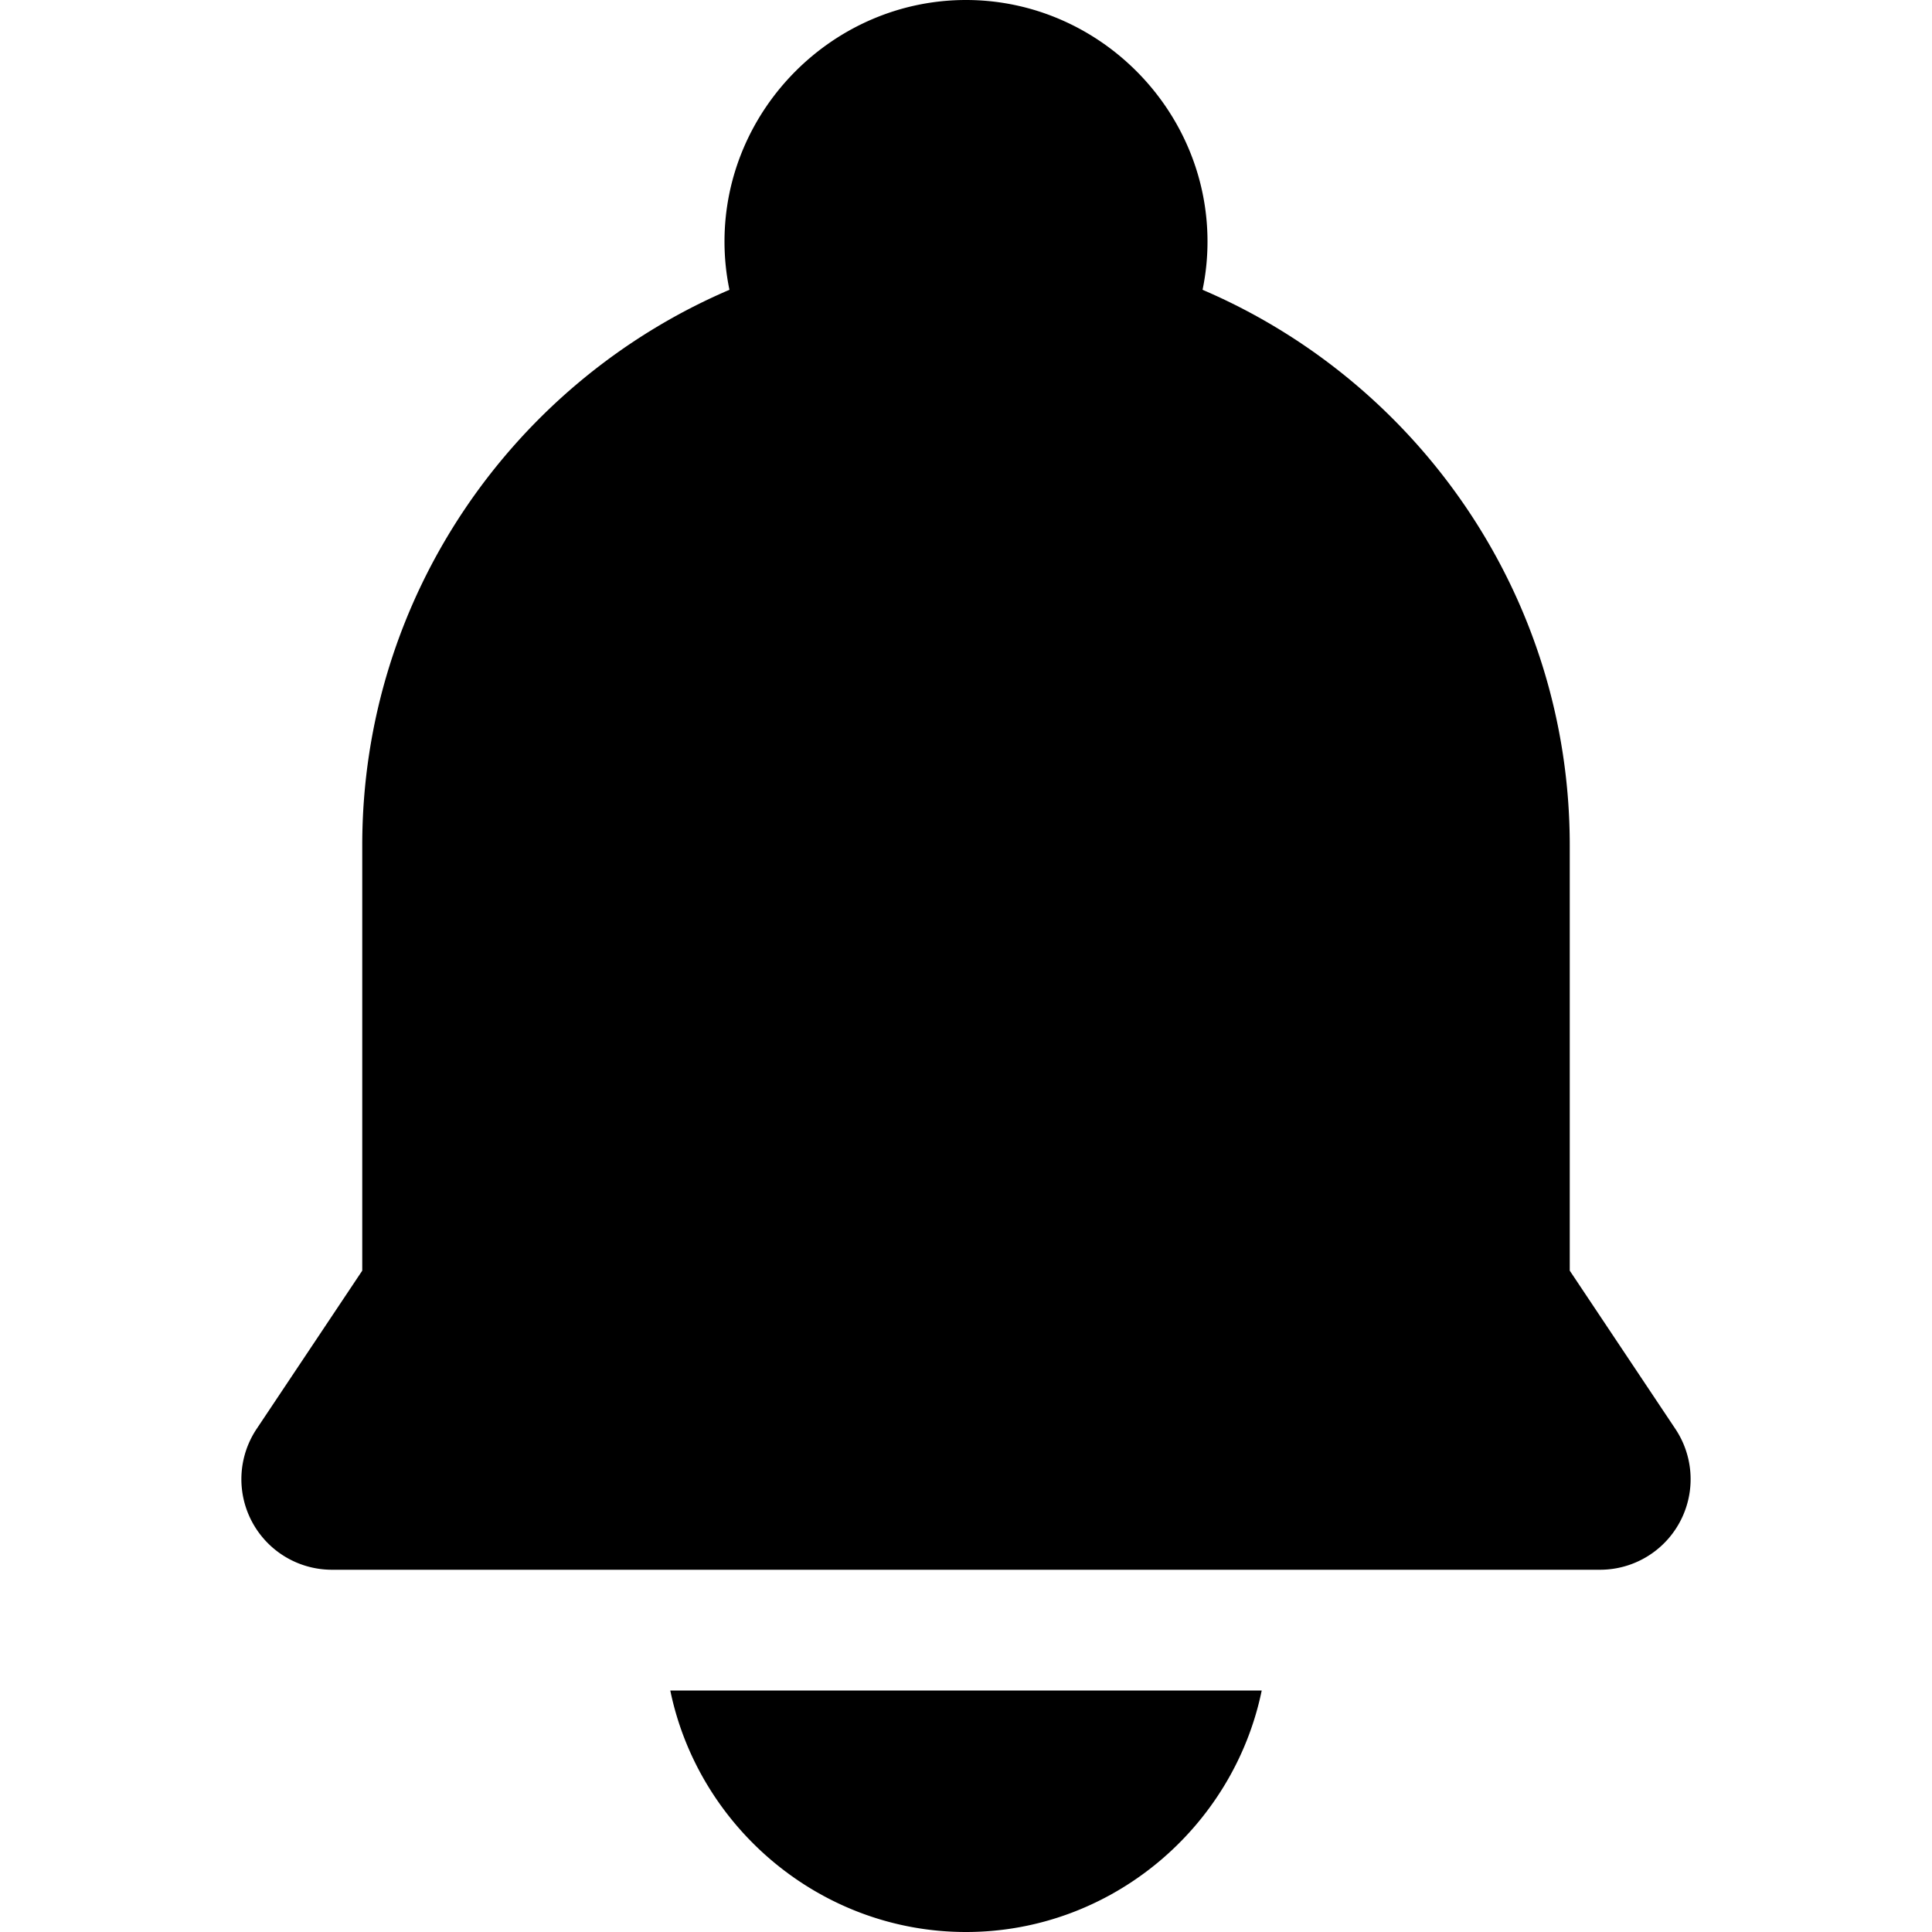 <?xml version="1.0" encoding="UTF-8" standalone="no"?>
<svg
   xmlns:dc="http://purl.org/dc/elements/1.1/"
   xmlns:cc="http://creativecommons.org/ns#"
   xmlns:rdf="http://www.w3.org/1999/02/22-rdf-syntax-ns#"
   xmlns:svg="http://www.w3.org/2000/svg"
   xmlns="http://www.w3.org/2000/svg"
   id="SVGRoot"
   version="1.1"
   viewBox="0 0 16 16"
   height="16px"
   width="16px">
  <defs
     id="defs10" />
  <g
     style="display:inline"
     id="layer2">
    <path
       id="path832-6-0"
       d="M 8,0 C 6.904,0 6,0.904 6,2 6,2.137 6.014,2.271 6.041,2.4 4.256,3.164 3,4.938 3,7 v 3.523 L 2.125,11.834 A 0.75,0.75 0 0 0 2.75,13 h 10.5 a 0.75,0.75 0 0 0 0.625,-1.166 L 13,10.523 V 7 C 13,4.938 11.744,3.164 9.959,2.4 9.986,2.271 10,2.137 10,2 10,0.904 9.096,0 8,0 Z M 5.551,14 C 5.785,15.136 6.799,16 8,16 c 1.201,0 2.215,-0.864 2.449,-2 z"
       style="color:#000000;font-style:normal;font-variant:normal;font-weight:normal;font-stretch:normal;font-size:medium;line-height:normal;font-family:sans-serif;font-variant-ligatures:normal;font-variant-position:normal;font-variant-caps:normal;font-variant-numeric:normal;font-variant-alternates:normal;font-feature-settings:normal;text-indent:0;text-align:start;text-decoration:none;text-decoration-line:none;text-decoration-style:solid;text-decoration-color:#000000;letter-spacing:normal;word-spacing:normal;text-transform:none;writing-mode:lr-tb;direction:ltr;text-orientation:mixed;dominant-baseline:auto;baseline-shift:baseline;text-anchor:start;white-space:normal;shape-padding:0;clip-rule:nonzero;display:inline;overflow:visible;visibility:visible;opacity:1;isolation:auto;mix-blend-mode:normal;color-interpolation:sRGB;color-interpolation-filters:linearRGB;solid-color:#000000;solid-opacity:1;vector-effect:none;fill:#000000;fill-opacity:1;fill-rule:nonzero;stroke:none;stroke-width:1.5;stroke-linecap:round;stroke-linejoin:round;stroke-miterlimit:4;stroke-dasharray:none;stroke-dashoffset:0;stroke-opacity:1;color-rendering:auto;image-rendering:auto;shape-rendering:auto;text-rendering:auto;enable-background:accumulate" />
  </g>
</svg>
